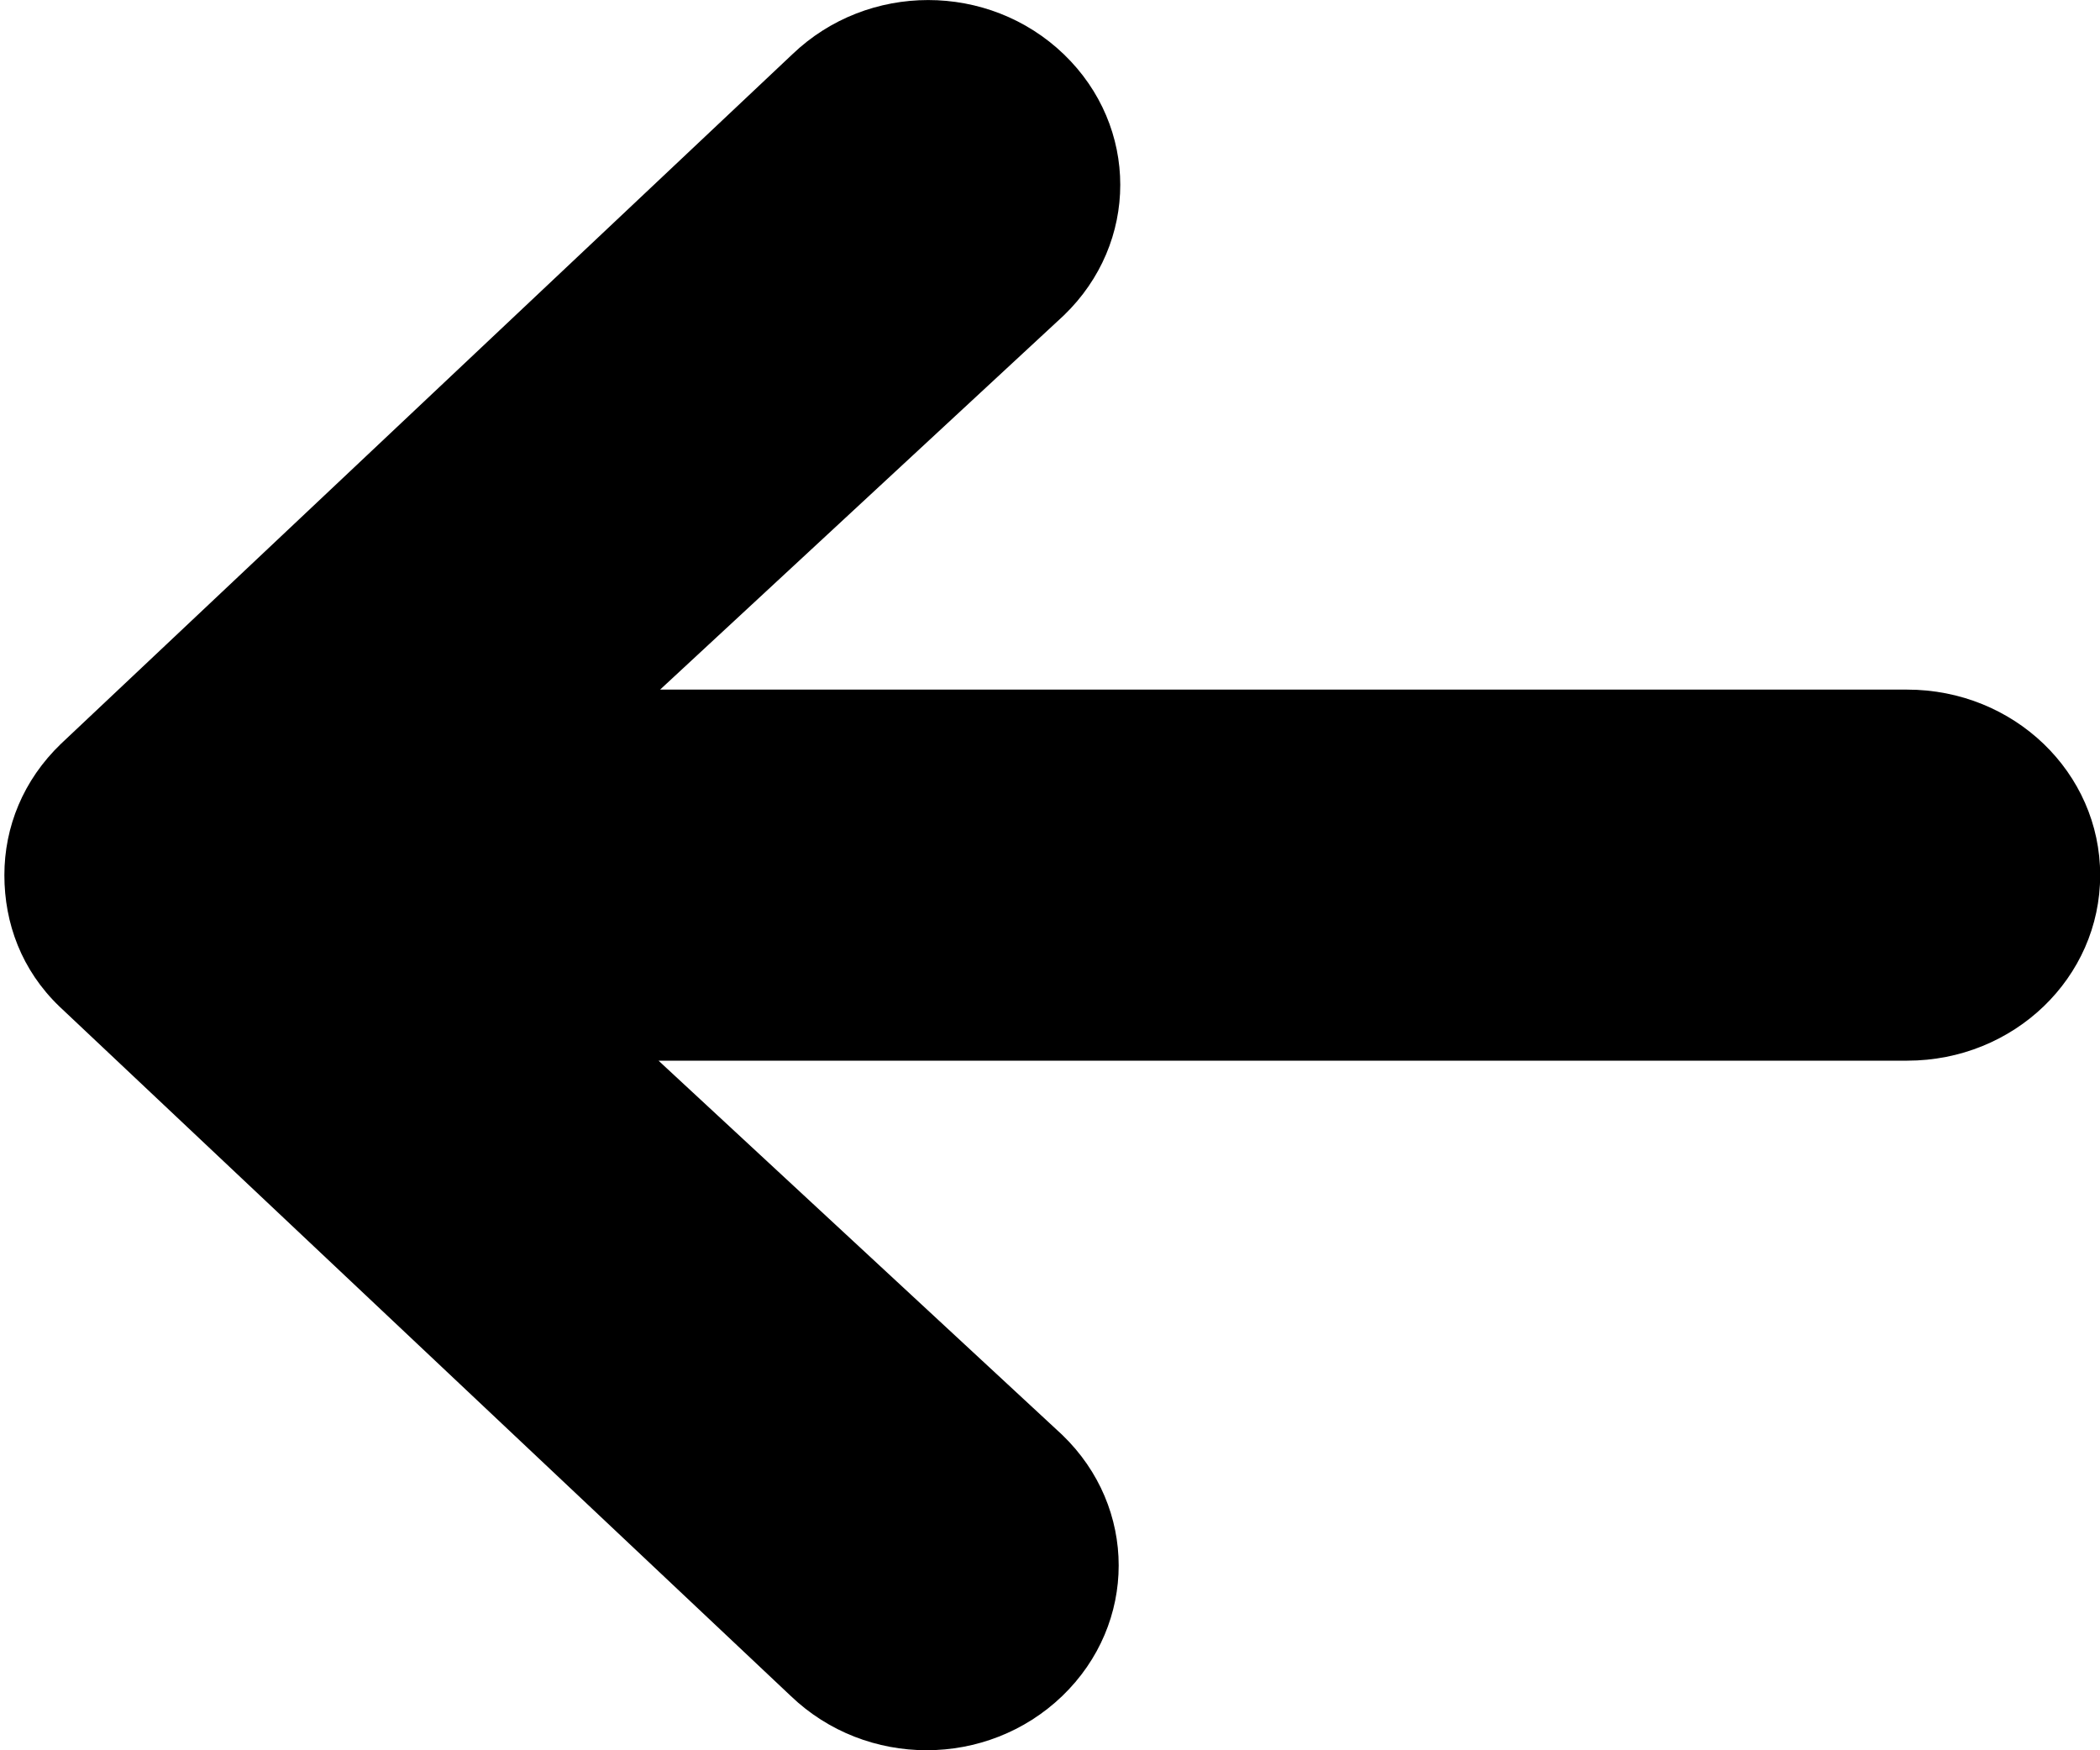 <svg width="12" height="10" viewBox="0 0 12 10"
	xmlns="http://www.w3.org/2000/svg">
	<path d="M0.339 5.75L4.519 9.69C4.95 10.103 5.64 10.103 6.07 9.69C6.5 9.276 6.5 8.612 6.07 8.198L3.763 6.06L10.898 6.06C11.508 6.06 12.001 5.586 12.001 5C12.001 4.414 11.508 3.94 10.898 3.94L3.772 3.94L6.079 1.802C6.509 1.388 6.509 0.724 6.079 0.31C5.649 -0.103 4.959 -0.103 4.528 0.31L0.348 4.25C0.133 4.457 0.025 4.724 0.025 5C0.025 5.276 0.124 5.543 0.339 5.75Z" />
</svg>

